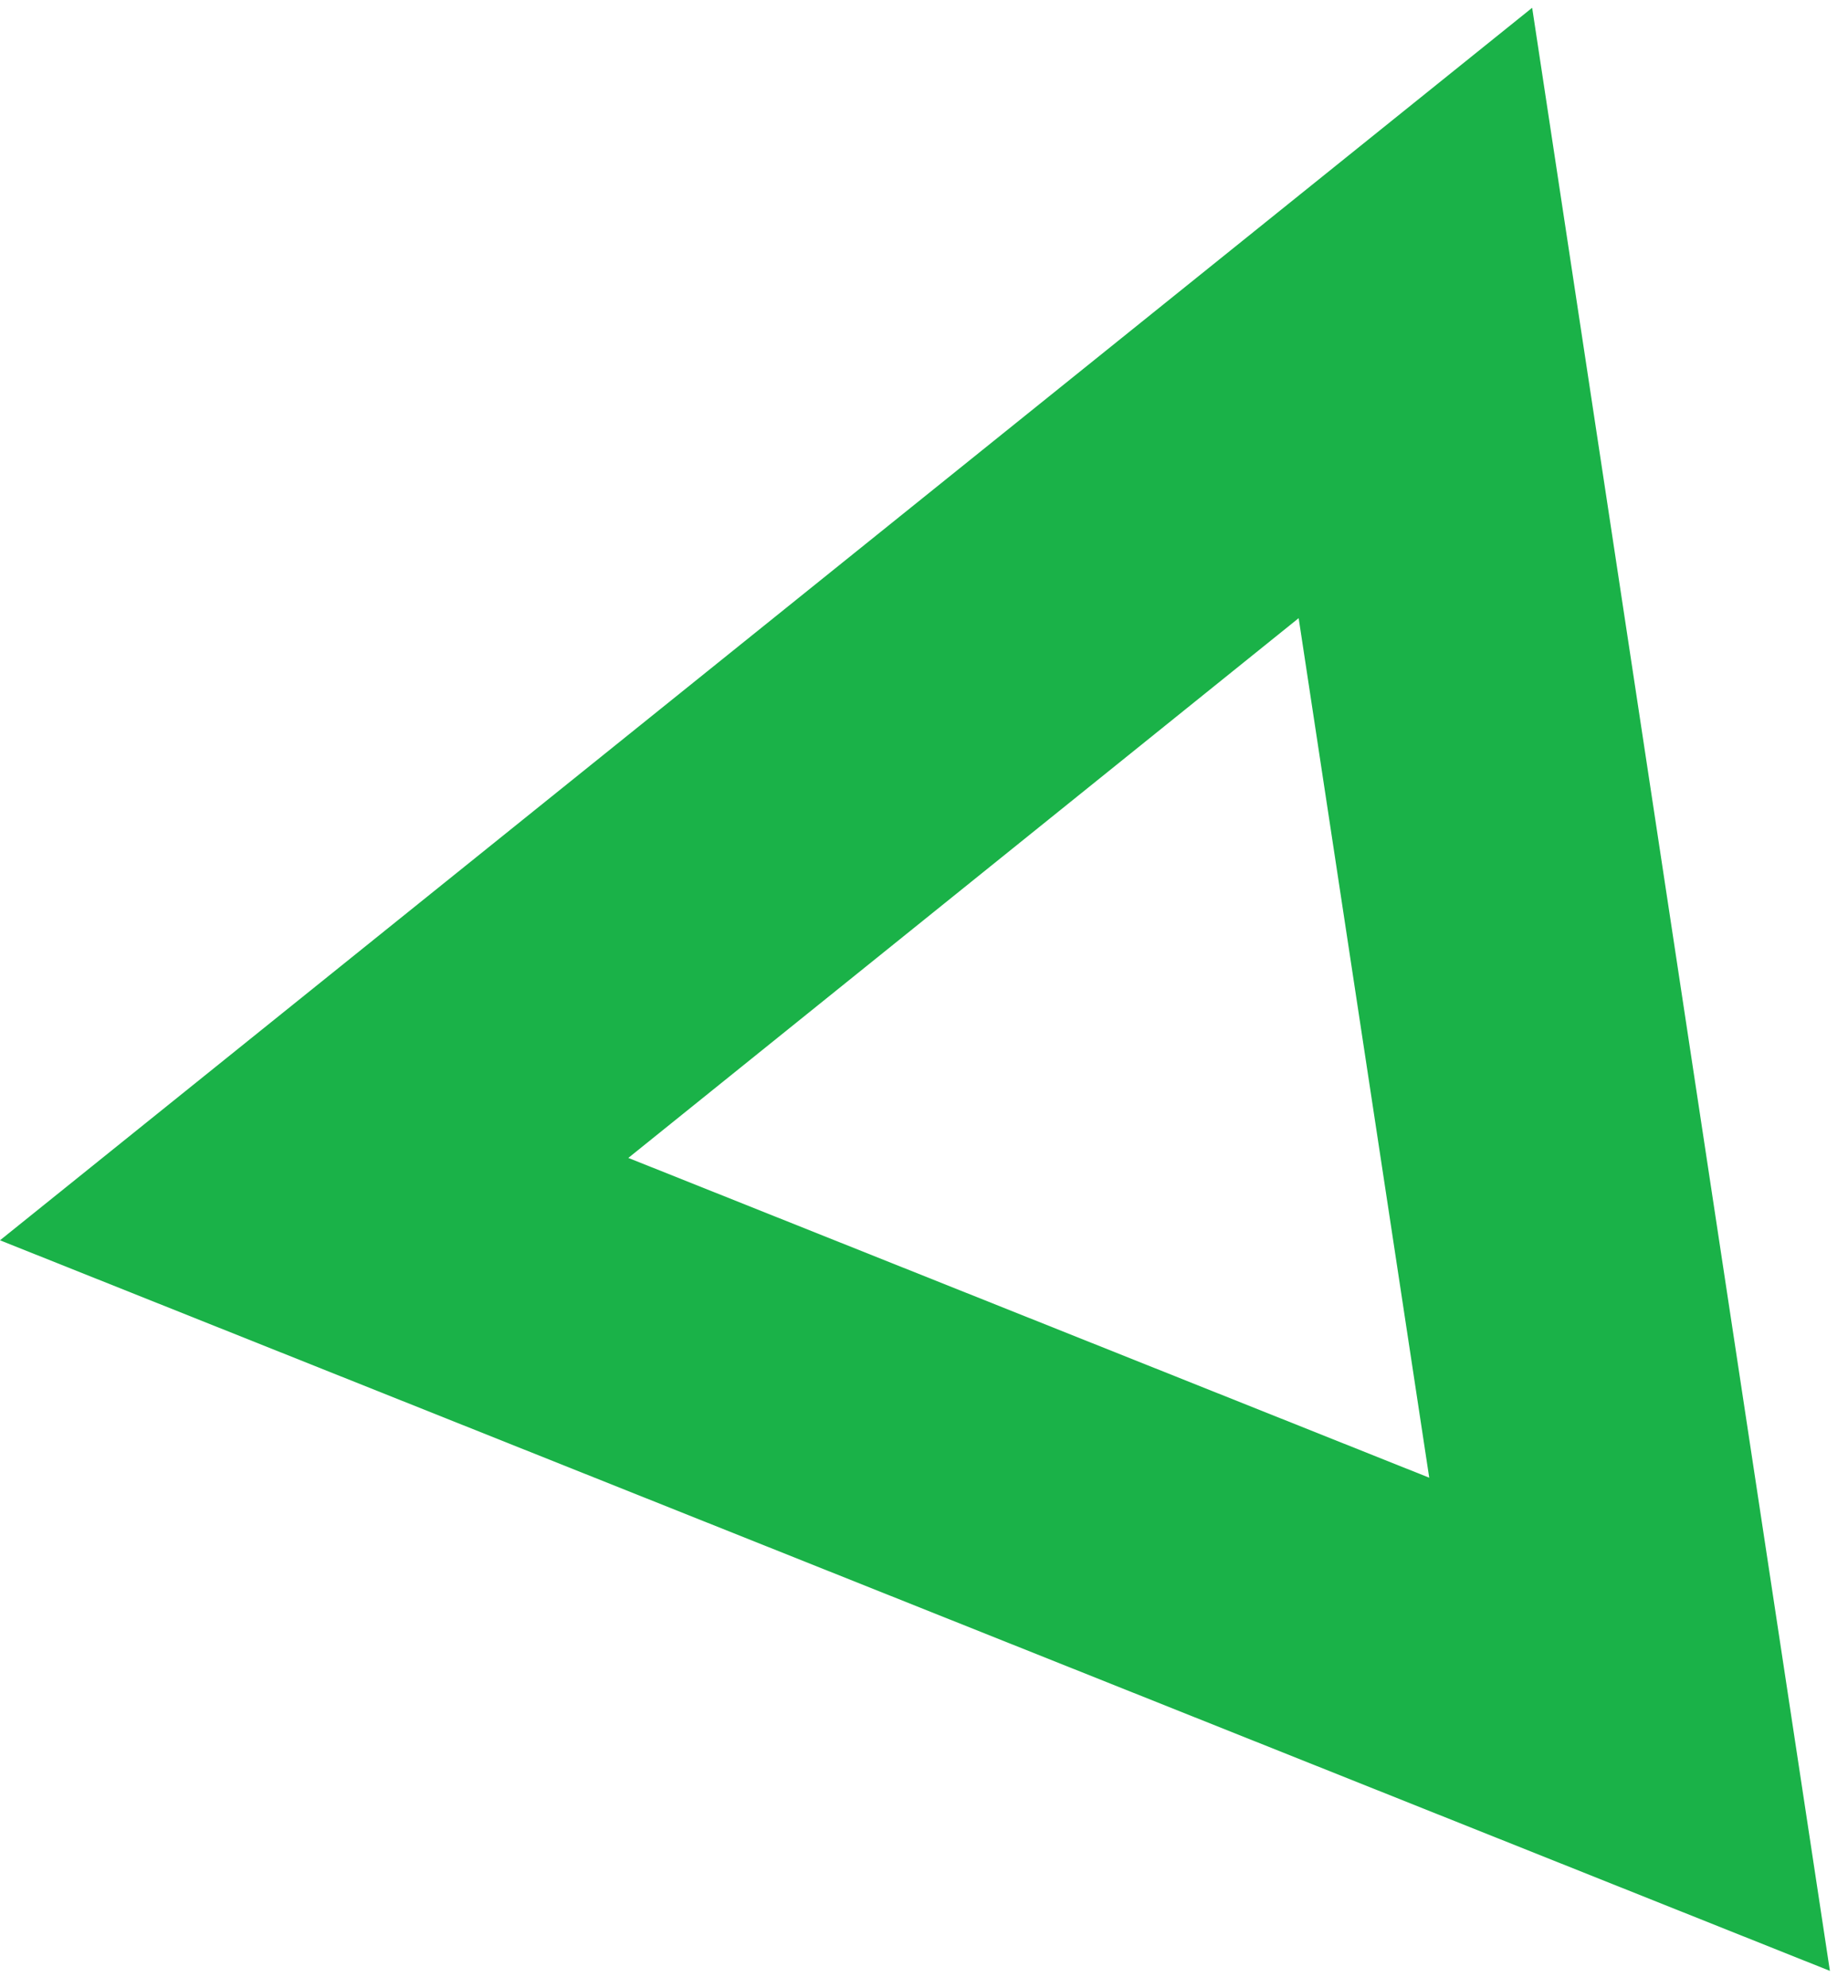 <svg width="53" height="57" viewBox="0 0 53 57" fill="none" xmlns="http://www.w3.org/2000/svg">
<path fill-rule="evenodd" clip-rule="evenodd" d="M52.481 56.516L43.942 0.223L-0 35.566L52.481 56.516ZM37.245 17.726L40.99 42.374L18.02 33.204L37.245 17.726Z" fill="#1AB248"/>
</svg>
